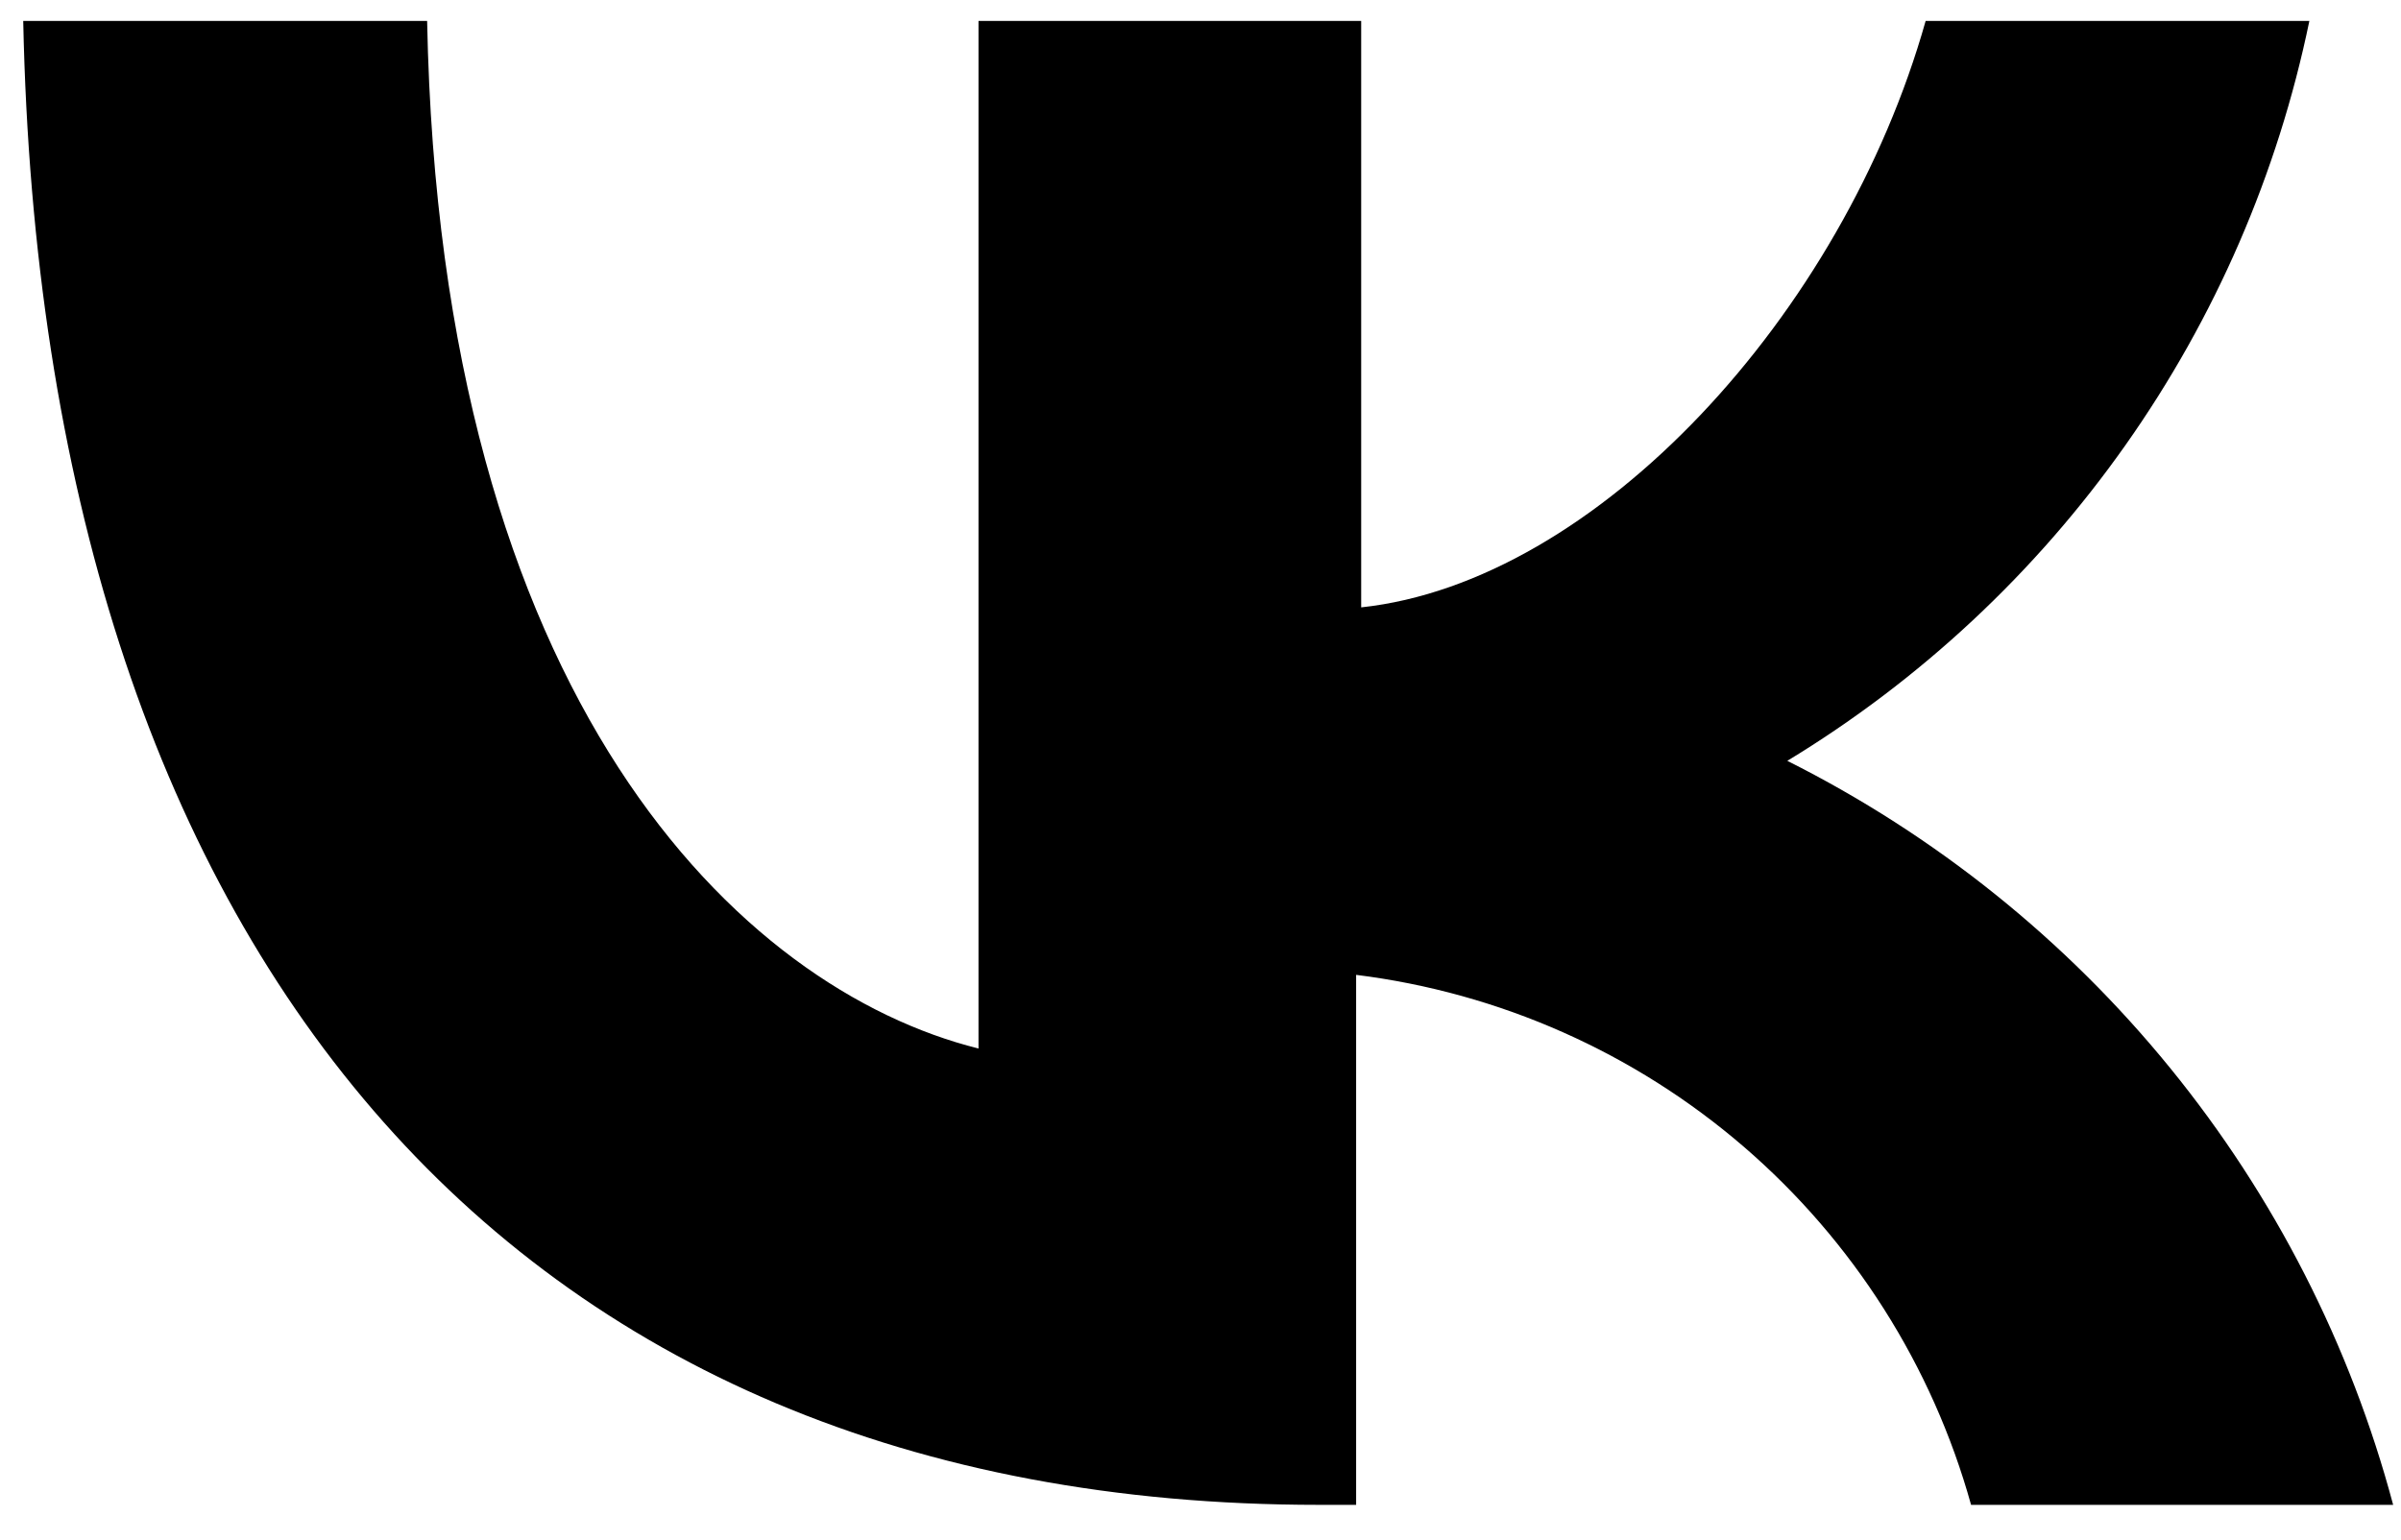 <svg width="67" height="43" viewBox="0 0 67 43" fill="none" xmlns="http://www.w3.org/2000/svg">
<path d="M36.8 42.006C14.117 42.006 1.184 26.451 0.648 0.584H11.919C12.286 19.576 20.655 27.605 27.305 29.268V0.584H37.984V16.954C44.549 16.25 51.425 8.784 53.735 0.584H64.443C63.564 4.843 61.817 8.874 59.31 12.427C56.804 15.981 53.592 18.982 49.875 21.238C54.001 23.309 57.64 26.228 60.554 29.807C63.469 33.387 65.591 37.546 66.781 42.006H55.003C53.922 38.122 51.715 34.644 48.662 32.011C45.608 29.379 41.844 27.71 37.843 27.212V42.006H36.8Z" fill="black"/>
</svg>
